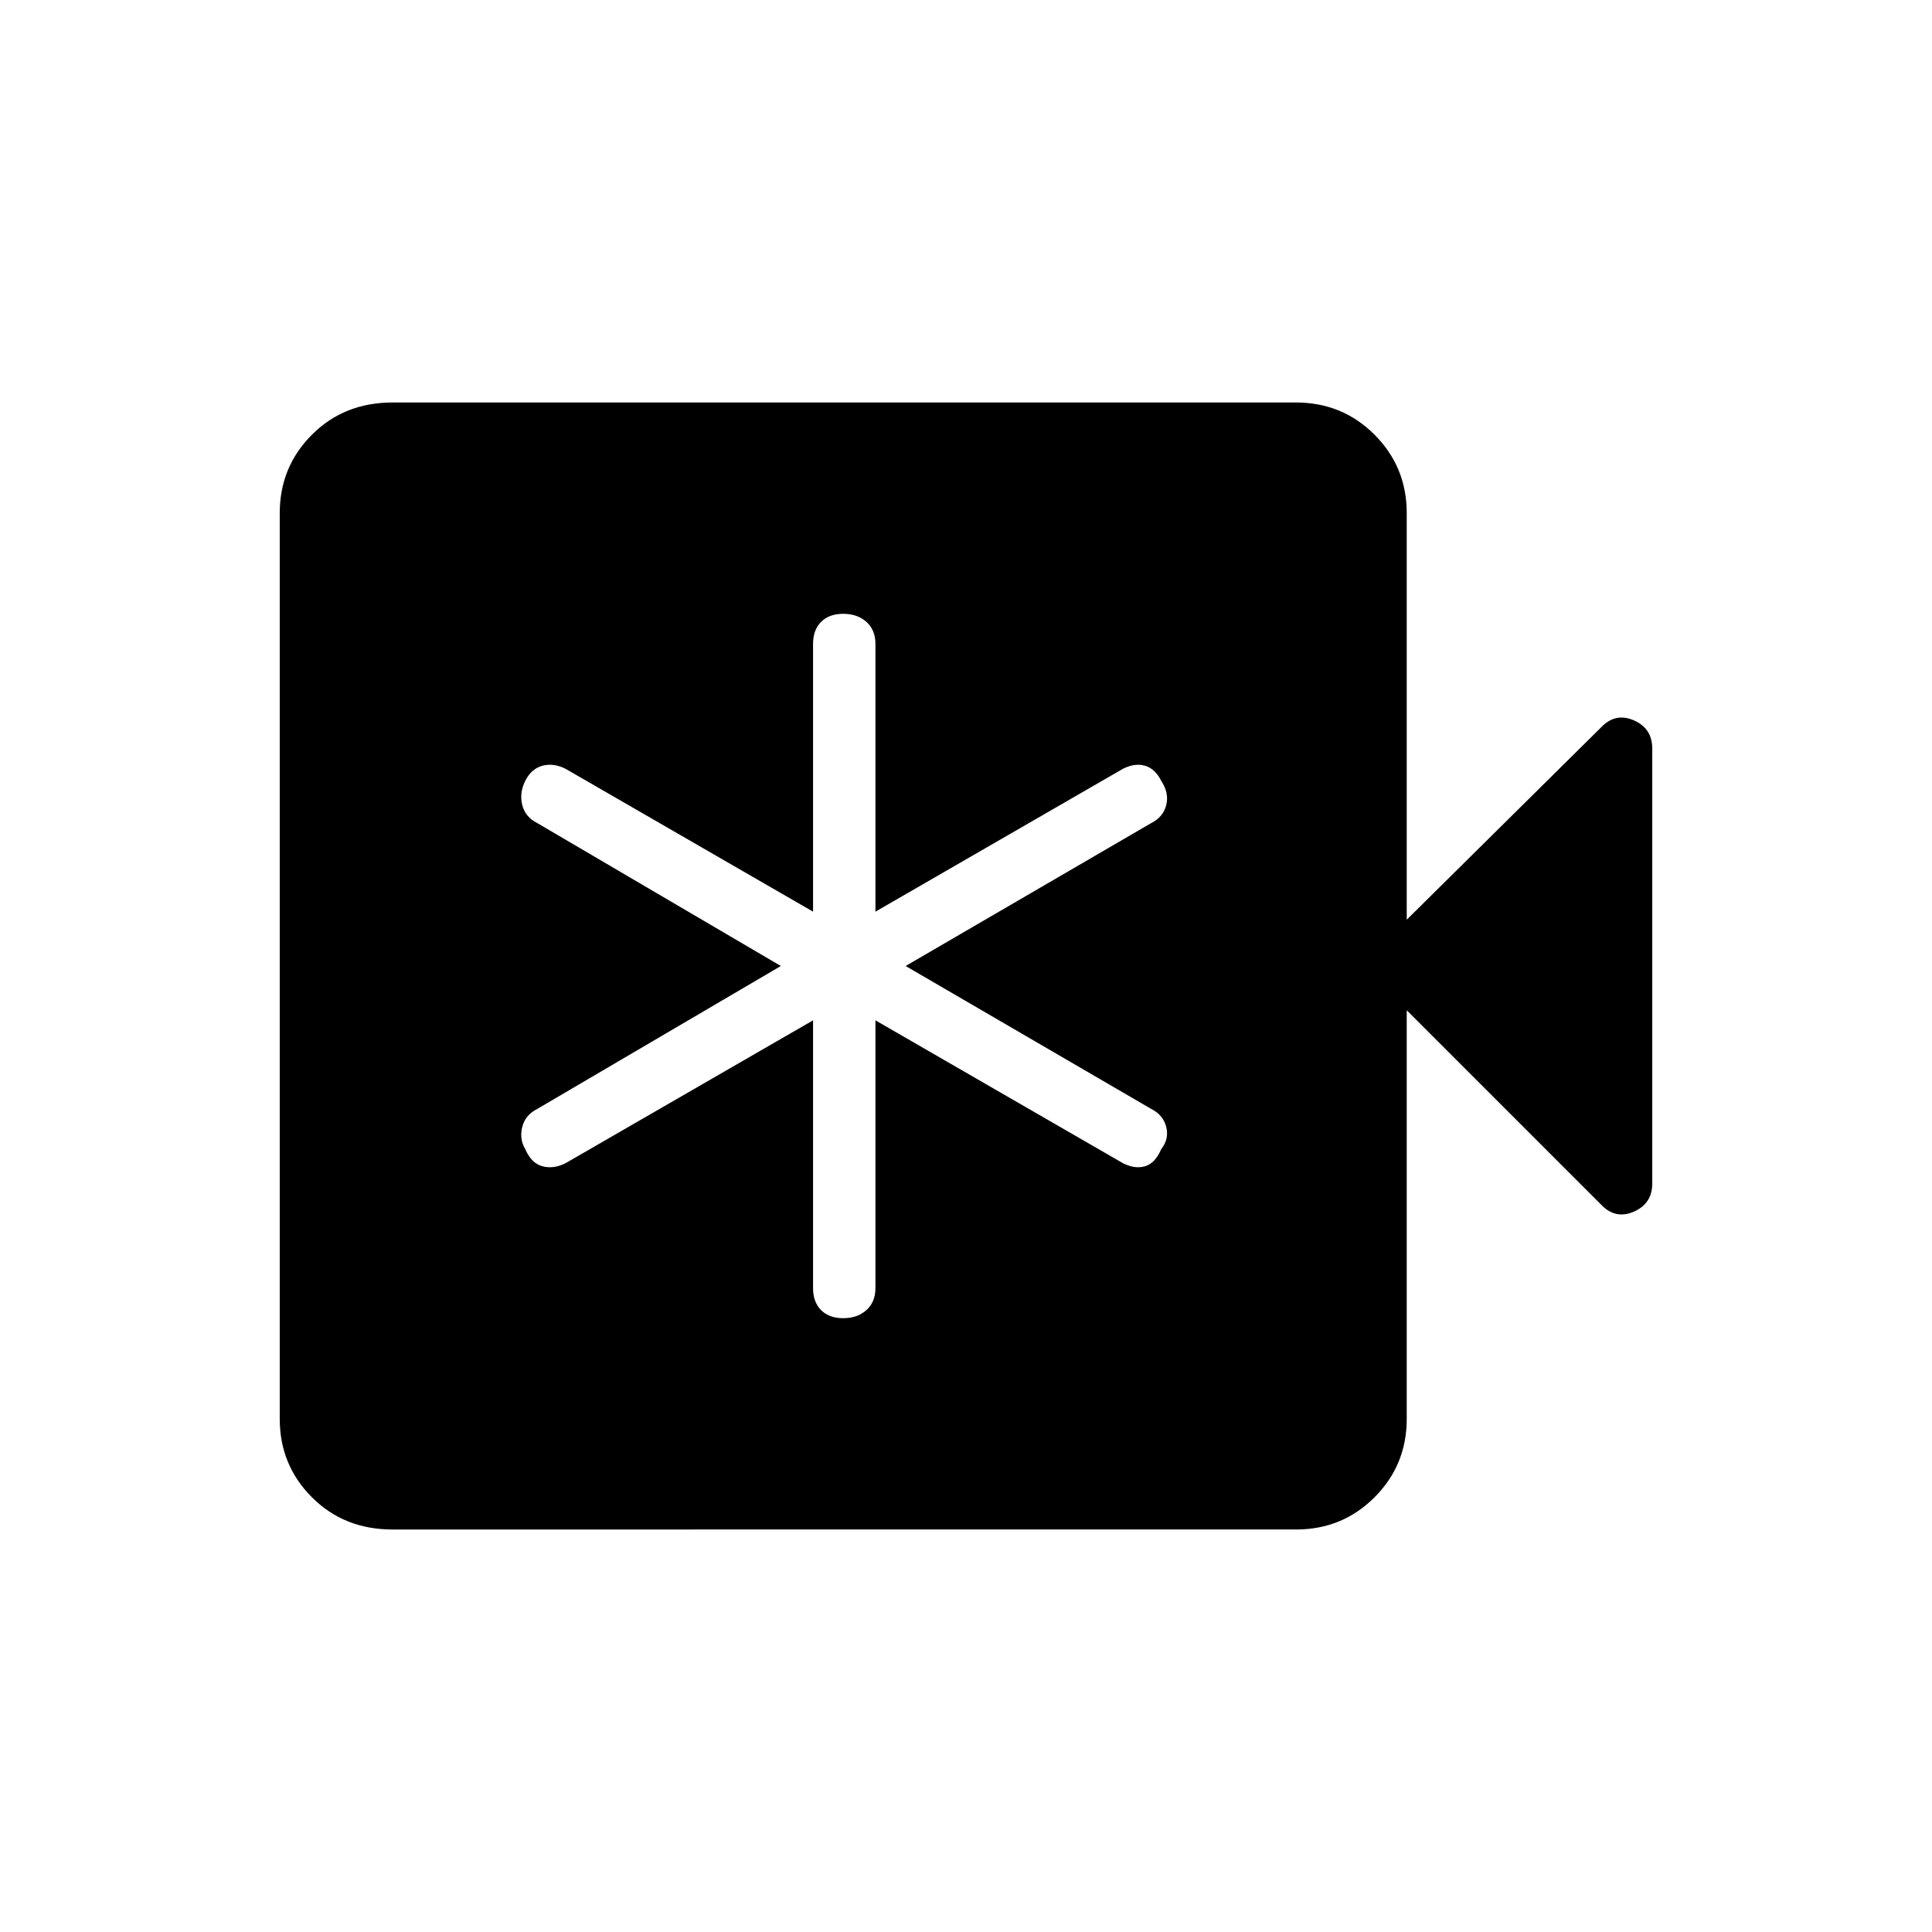 <svg xmlns="http://www.w3.org/2000/svg" width="48" height="48"><path d="M20.2 25.35V32q0 .35.2.55.2.2.55.2.35 0 .575-.2.225-.2.225-.55v-6.65l6.15 3.55q.3.15.55.075.25-.075.4-.425.2-.25.125-.55-.075-.3-.375-.45L22.5 24l6.1-3.55q.3-.15.375-.45.075-.3-.125-.6-.15-.3-.4-.375-.25-.075-.55.075l-6.15 3.55V16q0-.35-.225-.55-.225-.2-.575-.2t-.55.2q-.2.2-.2.55v6.65l-6.15-3.55q-.3-.15-.575-.075-.275.075-.425.375-.15.3-.075.6t.375.45L19.4 24l-6.05 3.55q-.3.15-.375.45-.075.3.075.55.15.35.425.425.275.075.575-.075zM9.75 38q-1.2 0-2-.8t-.8-1.95v-22.5q0-1.15.8-1.95t2-.8H32.2q1.15 0 1.95.8t.8 1.95v10.1l4.85-4.8q.35-.35.8-.15.45.2.45.7v10.8q0 .5-.45.7-.45.2-.8-.15l-4.85-4.85v10.15q0 1.15-.8 1.95t-1.95.8z"/></svg>